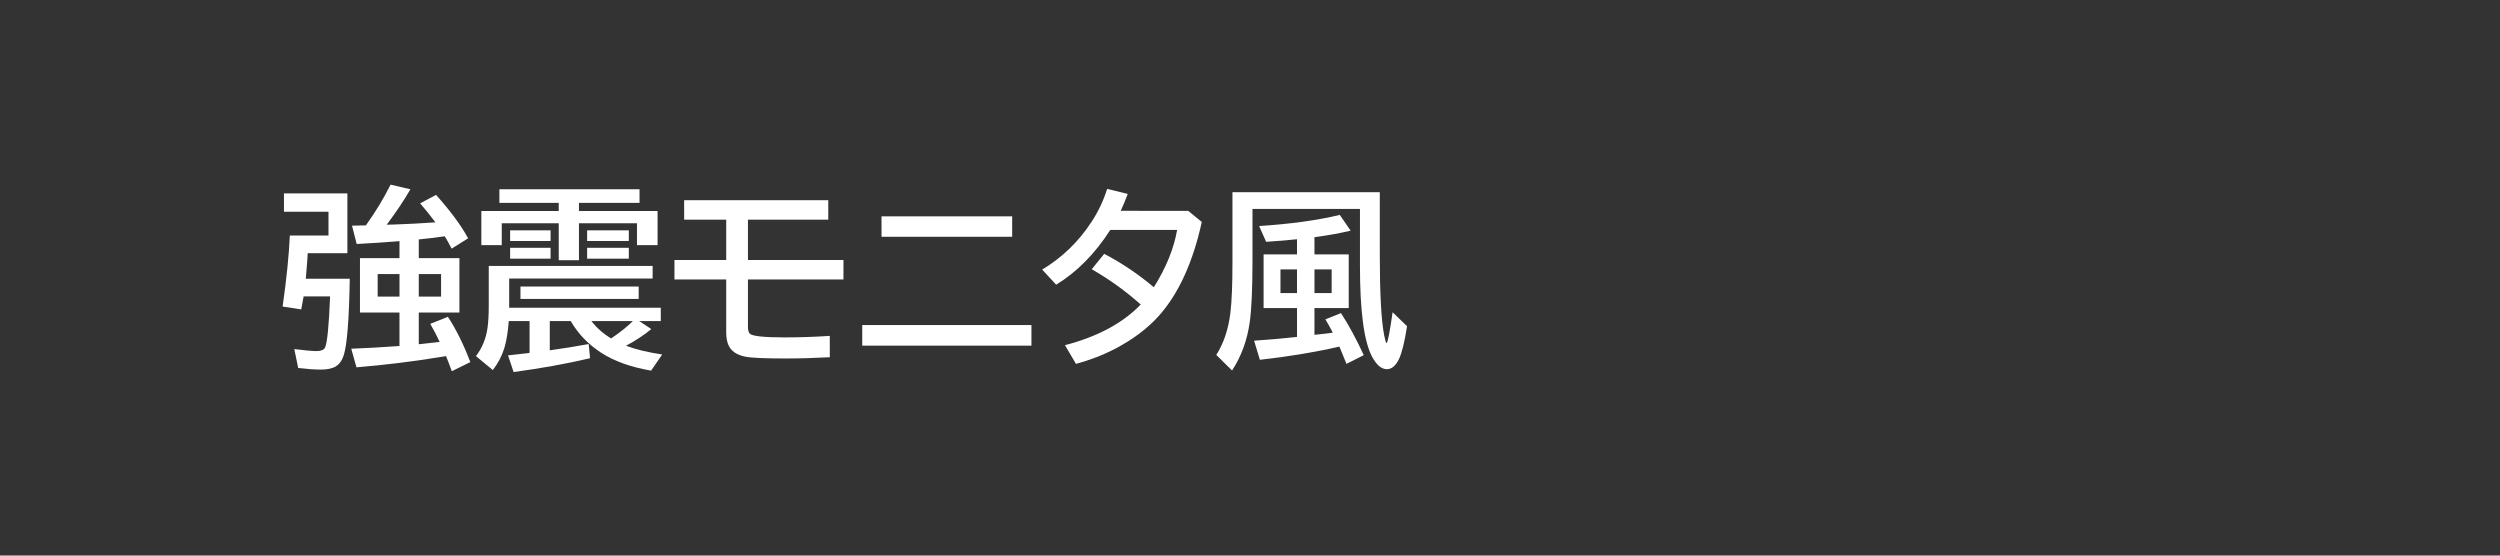 <svg xmlns="http://www.w3.org/2000/svg" viewBox="0 0 180 40" version="1.1" height="40" width="180">
 <rect x="0" y="0" width="180" height="40" fill="#333333" stroke="none"/>
 <path style="paint-order:stroke markers fill" stroke-width=".2" stroke-linejoin="round" stroke-linecap="round" stop-color="#000000" fill-opacity="0" fill="none" d="m0 0h180v40h-180z"></path>
 <g aria-label="強震モニタ風" fill="#fff">
  <path d="m25.182 20.068q-0.068 4.32-0.424 5.482-0.185 0.595-0.588 0.834-0.376 0.226-1.073 0.226-0.656 0-1.627-0.116l-0.28-1.36q1.142 0.144 1.6 0.144 0.479 0 0.608-0.246 0.239-0.444 0.369-3.691h-1.907q-0.014 0.048-0.021 0.116-0.041 0.267-0.15 0.82l-1.34-0.205q0.424-2.981 0.52-5.113h2.782v-1.716h-3.206v-1.319h4.566v4.307h-2.857l-0.034 0.581q-0.041 0.595-0.103 1.258zm3.582-2.707-0.253 0.021q-1.162 0.096-2.83 0.185l-0.335-1.319q0.376-0.007 0.629-0.014 0.144 0 0.369-0.007 1.06-1.483 1.777-2.933l1.429 0.335q-0.697 1.203-1.709 2.55l0.533-0.014q1.333-0.041 2.974-0.157l-0.116-0.15q-0.41-0.561-0.984-1.217l1.148-0.608q1.545 1.723 2.311 3.124l-1.19 0.745q-0.287-0.554-0.492-0.889-1.046 0.144-1.873 0.226v1.347h2.926v3.917h-2.926v2.283q0.636-0.068 1.353-0.15l0.15-0.021q-0.308-0.67-0.677-1.299l1.272-0.506q0.882 1.347 1.613 3.261l-1.333 0.656q-0.246-0.684-0.417-1.087l-0.513 0.082q-2.885 0.472-5.934 0.725l-0.376-1.34q1.641-0.062 3.404-0.191l0.068-0.007v-2.406h-2.844v-3.917h2.844zm0 2.372h-1.572v1.62h1.572zm1.388 0v1.62h1.606v-1.62z"></path>
  <path d="m40.228 15.194v-0.588h-4.272v-0.978h10.09v0.978h-4.361v0.588h5.66v2.454h-1.483v-1.572h-4.177v2.659h-1.456v-2.659h-4.102v1.572h-1.47v-2.454zm4.84 9.7q1.046 0.396 2.611 0.629l-0.8 1.162q-2.194-0.376-3.603-1.292-1.401-0.916-2.181-2.276h-1.511v2.106q1.511-0.212 2.803-0.451l0.096 1.019q-2.406 0.574-5.503 0.998l-0.403-1.203q1.073-0.116 1.47-0.164l0.082-0.014v-2.29h-1.497q-0.096 1.203-0.314 1.921-0.26 0.861-0.834 1.606l-1.217-1.005q0.67-0.868 0.834-2.03 0.089-0.629 0.089-1.565v-2.898h11.799v0.909h-10.329v2.099h10.917v0.964h-1.552l0.868 0.574q-0.772 0.643-1.825 1.203zm-1.066-0.526q0.984-0.67 1.565-1.251h-2.987q0.588 0.752 1.422 1.251zm-7.273-7.786h2.912v0.772h-2.912zm0 1.258h2.912v0.786h-2.912zm5.544-1.258h3.001v0.772h-3.001zm0 1.258h3.001v0.786h-3.001zm-4.799 2.789h8.511v0.896h-8.511z"></path>
  <path d="m49.258 14.415h10.377v1.401h-5.783v2.905h6.877v1.401h-6.877v3.391q0 0.383 0.137 0.513 0.267 0.267 2.516 0.267 1.593 0 3.24-0.109v1.538q-1.709 0.089-3.233 0.089-2.256 0-2.885-0.137-0.882-0.185-1.169-0.807-0.171-0.362-0.171-0.937v-3.808h-3.726v-1.401h3.726v-2.905h-3.028z"></path>
  <path d="m63.47 15.577h9.406v1.47h-9.406zm-1.388 7.827h12.182v1.483h-12.182z"></path>
  <path d="m85.55 15.181 0.978 0.8q-0.957 4.375-3.103 6.774-1.19 1.326-3.076 2.324-1.34 0.704-2.878 1.121l-0.793-1.347q3.514-0.916 5.455-2.926-1.6-1.435-3.527-2.543l0.896-1.107q1.88 0.978 3.575 2.406 1.333-2.133 1.675-4.129h-4.812q-1.654 2.577-3.897 3.944l-1.005-1.087q2.167-1.306 3.562-3.452 0.718-1.094 1.114-2.358l1.483 0.362q-0.226 0.615-0.506 1.217z"></path>
  <path d="m93.384 18.318v-1.094q-0.745 0.089-2.222 0.185l-0.506-1.135q3.35-0.212 5.811-0.8l0.779 1.135q-1.135 0.267-2.475 0.451l-0.13 0.014v1.244h2.468v3.862h-2.468v1.928q0.314-0.034 0.93-0.103 0.137-0.021 0.39-0.055-0.287-0.554-0.533-0.957l1.121-0.451q0.827 1.265 1.641 3.028l-1.244 0.629q-0.267-0.67-0.465-1.135l-0.048-0.109q-2.604 0.602-5.722 0.95l-0.417-1.374q2.126-0.157 3.09-0.273v-2.078h-2.406v-3.862zm0 1.08h-1.19v1.702h1.19zm1.258 0v1.702h1.237v-1.702zm4.703-5.558v4.505q0 4.163 0.314 5.79 0.109 0.561 0.171 0.561 0.123 0 0.438-2.215l1.039 1.005q-0.26 1.688-0.581 2.365-0.355 0.731-0.868 0.731-0.588 0-1.066-0.896-0.875-1.641-0.875-6.542v-4.102h-7.738v3.698q0 3.056-0.198 4.457-0.273 1.948-1.272 3.479l-1.135-1.121q0.807-1.272 1.019-3.069 0.144-1.21 0.144-3.596v-5.052z"></path>
 </g>
</svg>
